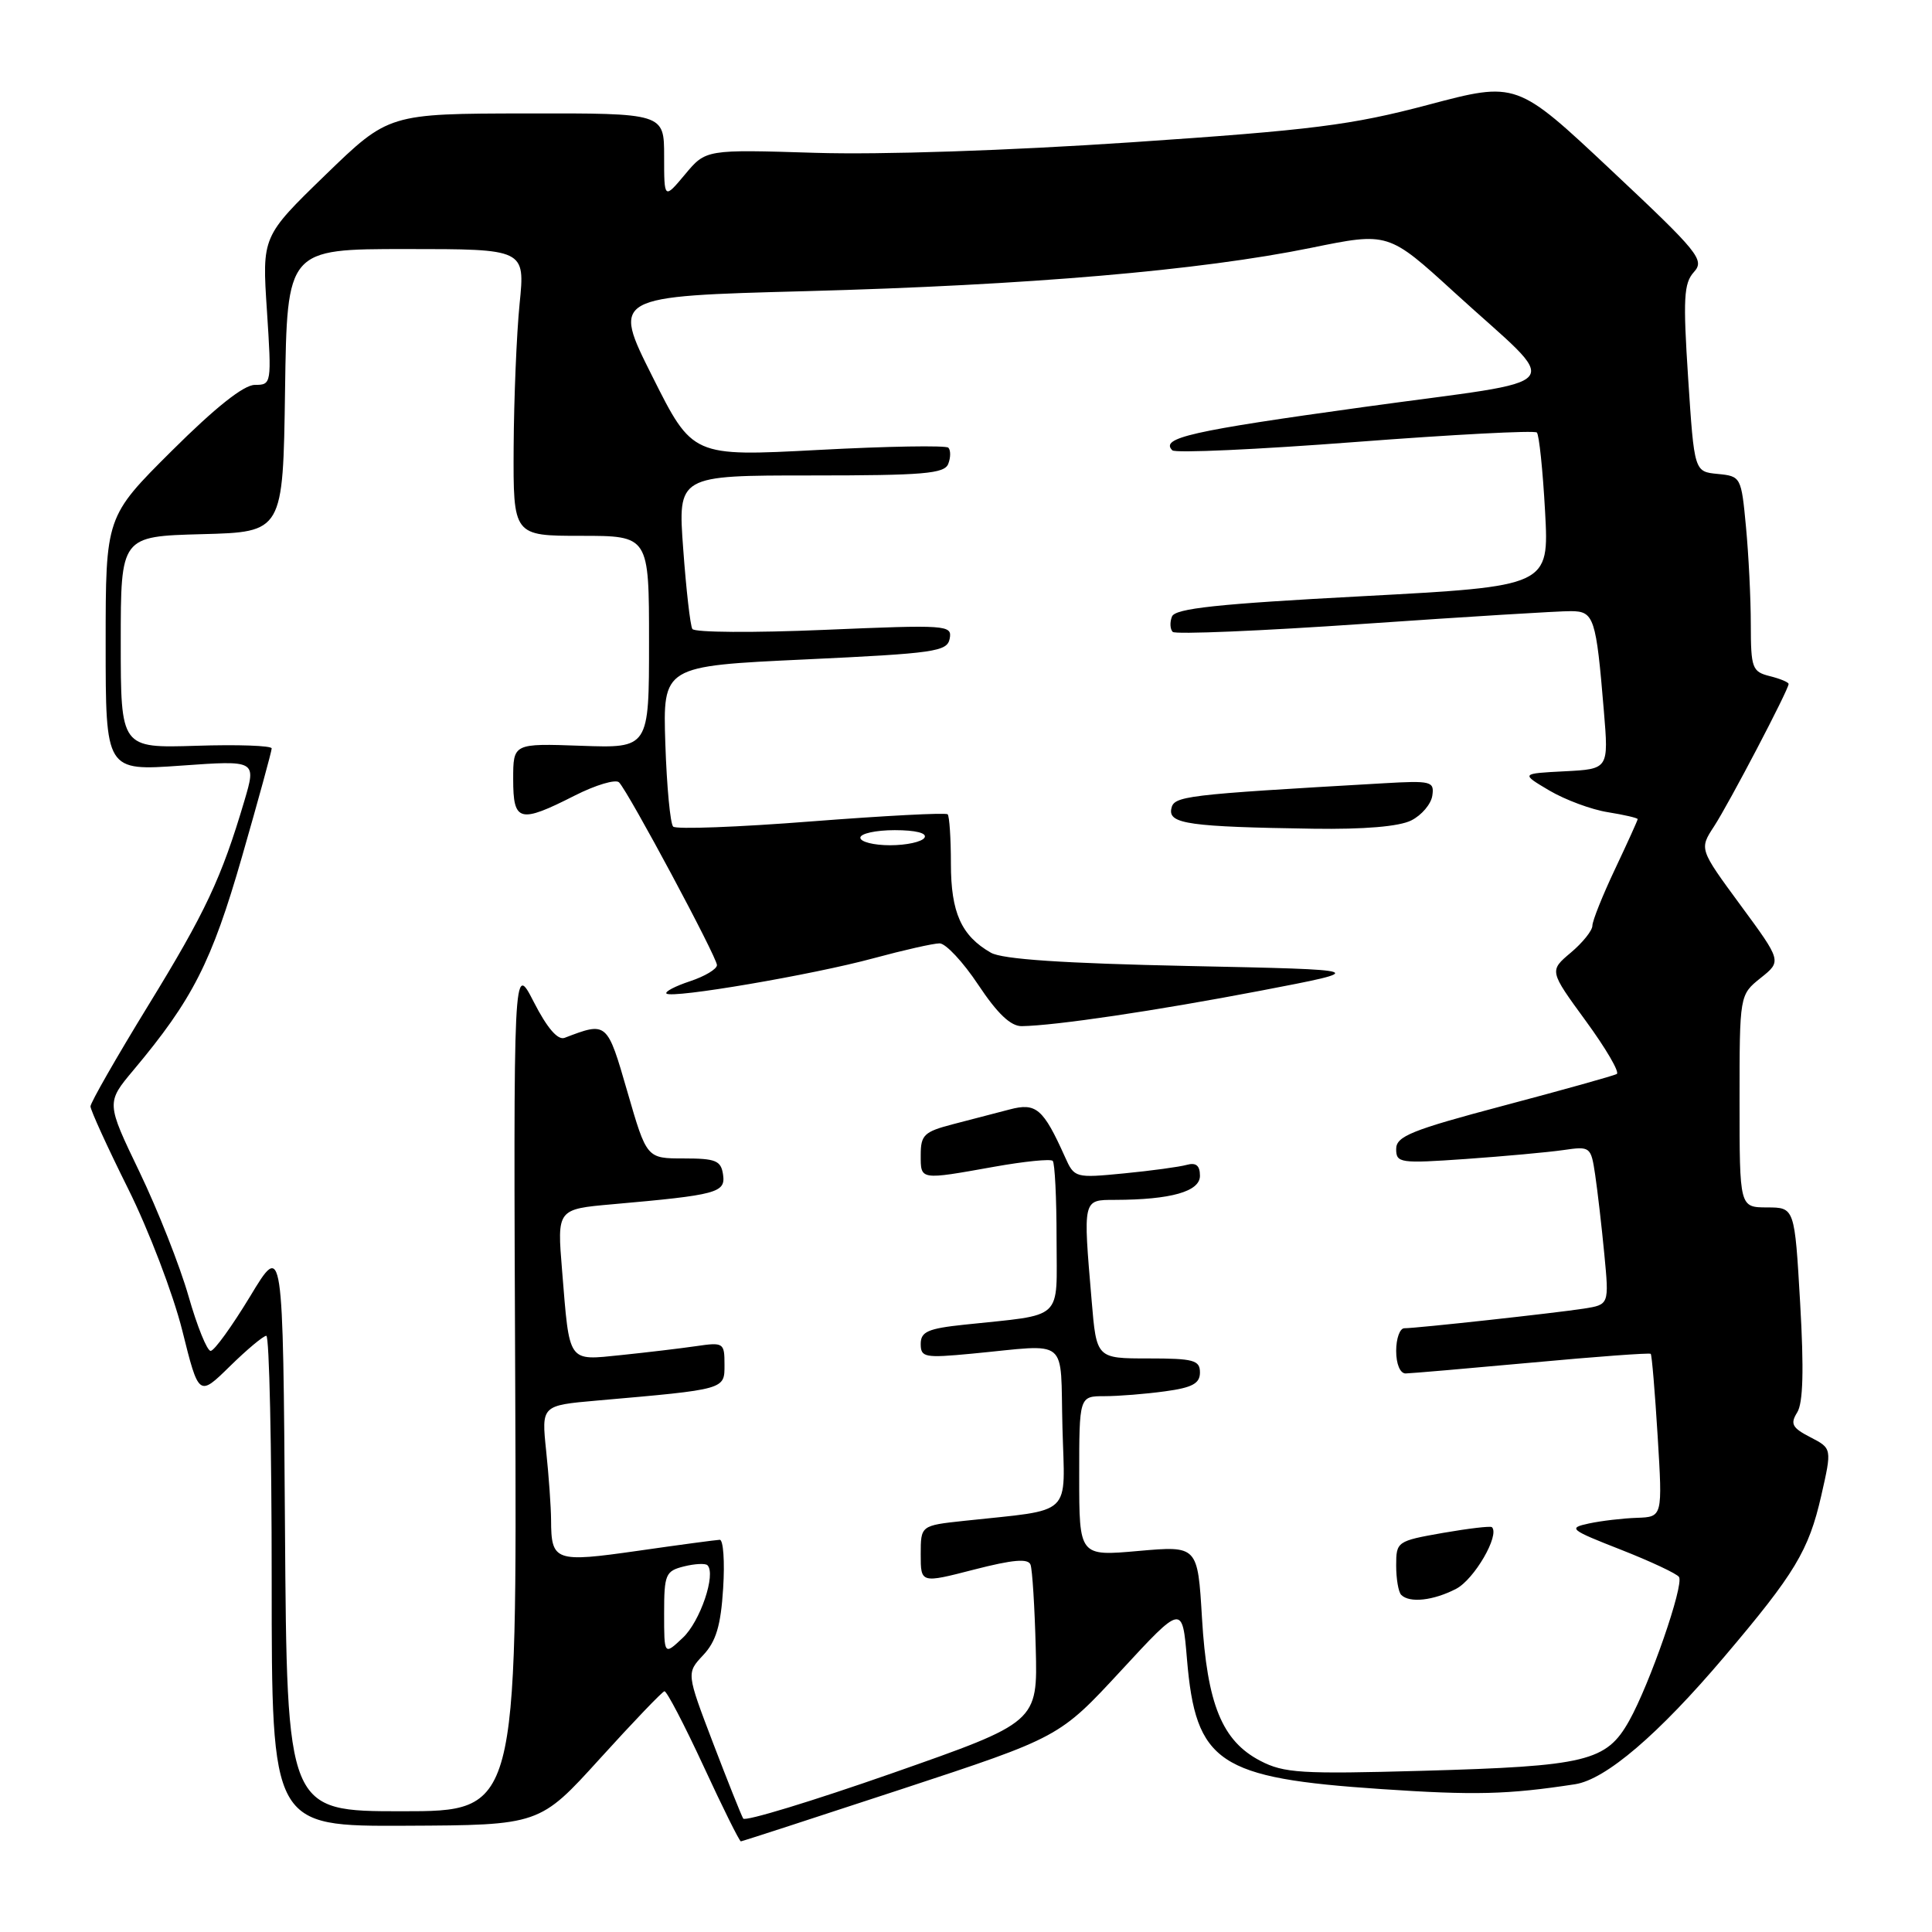 <?xml version="1.0" encoding="UTF-8" standalone="no"?>
<!DOCTYPE svg PUBLIC "-//W3C//DTD SVG 1.1//EN" "http://www.w3.org/Graphics/SVG/1.1/DTD/svg11.dtd" >
<svg xmlns="http://www.w3.org/2000/svg" xmlns:xlink="http://www.w3.org/1999/xlink" version="1.1" viewBox="0 0 256 256">
 <g >
 <path fill="currentColor"
d=" M 119.44 237.08 C 140.38 230.19 140.38 230.19 148.53 221.38 C 156.67 212.57 156.67 212.57 157.28 219.85 C 158.44 233.61 161.43 235.61 183.00 237.06 C 195.41 237.90 199.78 237.79 208.71 236.42 C 212.77 235.79 219.75 229.83 228.50 219.50 C 237.85 208.48 239.66 205.46 241.32 198.21 C 242.75 191.92 242.75 191.92 239.88 190.44 C 237.46 189.19 237.19 188.67 238.14 187.15 C 238.92 185.90 239.04 181.51 238.53 172.68 C 237.80 160.00 237.80 160.00 234.15 159.99 C 230.50 159.98 230.50 159.98 230.50 145.91 C 230.50 131.83 230.50 131.83 233.29 129.59 C 236.09 127.36 236.09 127.36 230.62 119.93 C 225.16 112.50 225.16 112.50 227.12 109.50 C 229.11 106.45 237.00 91.39 237.00 90.63 C 237.00 90.40 235.88 89.93 234.50 89.59 C 232.17 89.00 232.00 88.54 231.99 82.73 C 231.99 79.30 231.70 73.49 231.35 69.80 C 230.73 63.20 230.68 63.10 227.61 62.80 C 224.50 62.50 224.50 62.50 223.69 50.14 C 223.00 39.55 223.11 37.53 224.45 36.05 C 225.91 34.44 225.11 33.46 213.49 22.55 C 200.96 10.78 200.96 10.78 189.23 13.89 C 179.03 16.59 173.92 17.23 150.00 18.85 C 133.52 19.96 116.70 20.52 108.02 20.25 C 93.53 19.80 93.53 19.80 90.77 23.11 C 88.00 26.42 88.00 26.42 88.00 20.71 C 88.00 15.00 88.00 15.00 69.75 15.03 C 51.50 15.06 51.50 15.06 43.11 23.19 C 34.72 31.33 34.72 31.33 35.37 41.17 C 36.00 50.87 35.98 51.00 33.77 51.00 C 32.30 51.00 28.55 53.98 22.77 59.73 C 14.00 68.46 14.00 68.46 14.00 85.31 C 14.00 102.16 14.00 102.16 23.98 101.45 C 33.97 100.74 33.97 100.74 32.38 106.12 C 29.35 116.35 27.23 120.87 19.63 133.25 C 15.43 140.10 12.00 146.10 11.99 146.60 C 11.99 147.09 14.23 152.00 16.97 157.50 C 19.71 163.00 22.94 171.46 24.15 176.29 C 26.34 185.08 26.34 185.08 30.46 181.04 C 32.72 178.82 34.90 177.00 35.29 177.00 C 35.68 177.00 36.00 191.62 36.00 209.50 C 36.00 242.00 36.00 242.00 53.75 241.92 C 71.50 241.84 71.50 241.84 79.50 233.02 C 83.90 228.17 87.74 224.16 88.04 224.10 C 88.34 224.05 90.66 228.50 93.21 234.00 C 95.75 239.50 97.98 243.99 98.17 243.99 C 98.35 243.98 107.92 240.87 119.44 237.08 Z  M 98.48 240.97 C 98.23 240.56 96.43 236.05 94.48 230.95 C 90.95 221.69 90.95 221.69 93.18 219.31 C 94.88 217.50 95.51 215.41 95.82 210.47 C 96.05 206.91 95.84 204.01 95.37 204.03 C 94.89 204.05 90.01 204.70 84.53 205.49 C 73.53 207.06 73.04 206.89 73.02 201.40 C 73.01 199.69 72.72 195.58 72.37 192.26 C 71.74 186.23 71.74 186.23 79.12 185.58 C 96.24 184.08 96.00 184.14 96.00 180.82 C 96.00 177.93 95.87 177.84 92.25 178.37 C 90.19 178.67 85.73 179.20 82.35 179.55 C 75.15 180.28 75.49 180.77 74.48 168.36 C 73.81 160.22 73.81 160.22 81.16 159.57 C 95.06 158.34 96.15 158.04 95.81 155.65 C 95.54 153.78 94.85 153.50 90.60 153.50 C 85.69 153.50 85.69 153.50 83.14 144.69 C 80.44 135.35 80.45 135.36 74.81 137.52 C 73.91 137.86 72.50 136.23 70.73 132.77 C 68.03 127.50 68.03 127.50 68.27 183.75 C 68.50 240.00 68.50 240.00 53.26 240.00 C 38.02 240.00 38.02 240.00 37.76 202.28 C 37.50 164.55 37.50 164.55 33.14 171.78 C 30.73 175.75 28.39 179.00 27.91 179.00 C 27.44 179.00 26.12 175.74 24.98 171.75 C 23.84 167.76 20.92 160.36 18.49 155.30 C 14.07 146.11 14.07 146.11 17.68 141.80 C 25.52 132.45 28.05 127.48 32.06 113.54 C 34.23 106.00 36.00 99.53 36.00 99.17 C 36.00 98.80 31.50 98.64 26.00 98.82 C 16.00 99.13 16.00 99.13 16.00 85.10 C 16.00 71.07 16.00 71.07 26.75 70.78 C 37.50 70.50 37.50 70.50 37.77 51.75 C 38.04 33.00 38.04 33.00 53.81 33.00 C 69.58 33.00 69.58 33.00 68.85 40.25 C 68.45 44.24 68.10 52.79 68.06 59.25 C 68.00 71.00 68.00 71.00 77.00 71.00 C 86.00 71.00 86.00 71.00 86.00 85.07 C 86.00 99.14 86.00 99.14 77.00 98.82 C 68.00 98.50 68.00 98.50 68.00 103.25 C 68.00 108.92 68.82 109.14 76.15 105.42 C 78.95 104.00 81.60 103.22 82.03 103.67 C 83.32 105.02 95.00 126.83 95.00 127.88 C 95.00 128.41 93.39 129.37 91.43 130.02 C 89.47 130.67 88.07 131.40 88.31 131.65 C 89.01 132.35 107.71 129.16 115.76 126.97 C 119.75 125.89 123.69 125.00 124.50 125.00 C 125.31 125.00 127.62 127.47 129.63 130.50 C 132.17 134.32 133.93 135.99 135.39 135.97 C 139.86 135.90 153.09 133.94 167.00 131.28 C 181.50 128.50 181.50 128.50 157.50 128.00 C 140.88 127.65 132.82 127.11 131.30 126.24 C 127.38 124.00 126.00 120.92 126.00 114.44 C 126.00 111.08 125.80 108.14 125.57 107.90 C 125.33 107.66 117.20 108.09 107.51 108.84 C 97.82 109.60 89.58 109.91 89.20 109.53 C 88.81 109.15 88.35 104.21 88.16 98.55 C 87.83 88.26 87.83 88.26 106.65 87.38 C 123.91 86.57 125.51 86.34 125.84 84.62 C 126.18 82.81 125.51 82.77 109.22 83.46 C 99.88 83.86 92.01 83.81 91.74 83.34 C 91.46 82.88 90.92 78.11 90.53 72.75 C 89.81 63.00 89.81 63.00 107.44 63.00 C 122.40 63.00 125.15 62.77 125.65 61.46 C 125.98 60.61 125.98 59.65 125.66 59.32 C 125.33 59.00 117.57 59.13 108.42 59.62 C 91.76 60.50 91.76 60.50 86.44 49.88 C 81.11 39.26 81.11 39.26 106.81 38.58 C 136.26 37.79 159.01 35.84 173.73 32.84 C 183.96 30.75 183.96 30.75 192.73 38.76 C 207.18 51.96 208.68 50.06 180.72 53.93 C 157.78 57.10 153.69 58.03 155.34 59.67 C 155.72 60.06 166.63 59.56 179.57 58.57 C 192.51 57.58 203.34 57.01 203.64 57.31 C 203.94 57.60 204.43 62.31 204.73 67.77 C 205.27 77.68 205.27 77.68 180.55 79.00 C 161.29 80.02 155.70 80.62 155.29 81.70 C 154.99 82.46 155.04 83.37 155.39 83.73 C 155.75 84.08 167.16 83.60 180.77 82.66 C 194.37 81.72 206.70 80.96 208.17 80.98 C 211.22 81.00 211.49 81.81 212.52 94.20 C 213.16 101.90 213.16 101.90 207.33 102.20 C 201.50 102.50 201.50 102.50 205.30 104.75 C 207.39 105.98 210.88 107.28 213.05 107.62 C 215.22 107.97 217.00 108.38 217.00 108.54 C 217.00 108.69 215.65 111.67 214.00 115.16 C 212.35 118.65 211.00 122.02 211.00 122.66 C 211.00 123.30 209.71 124.91 208.14 126.23 C 205.28 128.64 205.28 128.64 210.12 135.27 C 212.79 138.92 214.64 142.09 214.23 142.31 C 213.83 142.54 207.09 144.42 199.25 146.50 C 187.03 149.74 185.00 150.56 185.00 152.25 C 185.00 154.11 185.50 154.18 194.25 153.57 C 199.34 153.21 205.14 152.68 207.15 152.39 C 210.73 151.87 210.81 151.93 211.37 155.68 C 211.68 157.78 212.23 162.51 212.58 166.18 C 213.22 172.87 213.22 172.87 209.86 173.40 C 206.05 173.99 187.72 176.00 186.08 176.00 C 185.49 176.00 185.00 177.35 185.00 179.00 C 185.00 180.74 185.52 181.99 186.25 181.99 C 186.94 181.98 194.46 181.33 202.98 180.55 C 211.49 179.76 218.58 179.24 218.73 179.39 C 218.88 179.54 219.29 184.47 219.65 190.33 C 220.30 201.00 220.30 201.00 216.90 201.12 C 215.03 201.18 212.16 201.52 210.53 201.87 C 207.74 202.47 208.00 202.69 214.77 205.34 C 218.74 206.90 222.21 208.53 222.48 208.96 C 223.15 210.05 218.60 223.15 215.87 228.02 C 212.85 233.40 210.23 234.03 188.50 234.64 C 172.42 235.09 170.13 234.95 167.00 233.32 C 161.93 230.68 159.95 225.84 159.27 214.41 C 158.70 204.82 158.70 204.82 150.85 205.51 C 143.00 206.21 143.00 206.21 143.00 195.60 C 143.00 185.00 143.00 185.00 146.36 185.00 C 148.21 185.00 151.81 184.71 154.36 184.36 C 157.99 183.87 159.00 183.32 159.00 181.86 C 159.00 180.23 158.17 180.00 152.15 180.00 C 145.29 180.00 145.29 180.00 144.65 172.35 C 143.50 158.80 143.45 159.00 147.75 158.99 C 155.16 158.97 159.00 157.88 159.00 155.80 C 159.00 154.44 158.48 154.01 157.25 154.35 C 156.29 154.62 152.55 155.13 148.94 155.48 C 142.46 156.11 142.36 156.08 141.12 153.31 C 138.23 146.88 137.30 146.08 133.78 147.01 C 131.97 147.48 128.59 148.37 126.25 148.97 C 122.45 149.96 122.00 150.39 122.00 153.04 C 122.00 156.40 121.83 156.37 131.74 154.60 C 135.71 153.89 139.20 153.54 139.49 153.82 C 139.77 154.10 140.00 158.74 140.00 164.12 C 140.00 175.19 141.17 174.10 127.75 175.53 C 122.94 176.04 122.00 176.46 122.00 178.08 C 122.00 179.86 122.52 179.96 128.75 179.37 C 141.89 178.13 140.46 176.96 140.78 189.16 C 141.10 201.15 142.39 199.94 127.75 201.52 C 122.00 202.14 122.00 202.14 122.00 205.97 C 122.00 209.80 122.00 209.80 129.06 207.98 C 134.23 206.65 136.24 206.48 136.55 207.33 C 136.79 207.98 137.10 212.93 137.24 218.35 C 137.50 228.20 137.50 228.20 118.22 234.96 C 107.62 238.67 98.73 241.38 98.48 240.97 Z  M 192.94 210.53 C 195.34 209.29 198.75 203.42 197.69 202.36 C 197.51 202.18 194.59 202.53 191.18 203.12 C 185.11 204.19 185.00 204.27 185.00 207.44 C 185.00 209.21 185.30 210.97 185.67 211.33 C 186.77 212.44 189.93 212.09 192.94 210.53 Z  M 187.00 108.71 C 188.38 108.02 189.63 106.54 189.79 105.42 C 190.07 103.53 189.65 103.42 183.29 103.79 C 156.69 105.32 155.53 105.46 155.20 107.19 C 154.82 109.17 157.64 109.56 174.00 109.81 C 180.76 109.91 185.39 109.52 187.00 108.71 Z  M 88.00 213.78 C 88.00 208.61 88.19 208.17 90.62 207.56 C 92.06 207.20 93.46 207.13 93.74 207.40 C 94.91 208.57 92.78 214.86 90.48 217.01 C 88.00 219.35 88.00 219.35 88.00 213.78 Z  M 114.00 111.00 C 114.00 110.45 116.05 110.00 118.56 110.00 C 121.34 110.00 122.88 110.39 122.50 111.00 C 122.16 111.55 120.11 112.00 117.94 112.00 C 115.77 112.00 114.00 111.55 114.00 111.00 Z "/>
</g>
</svg>